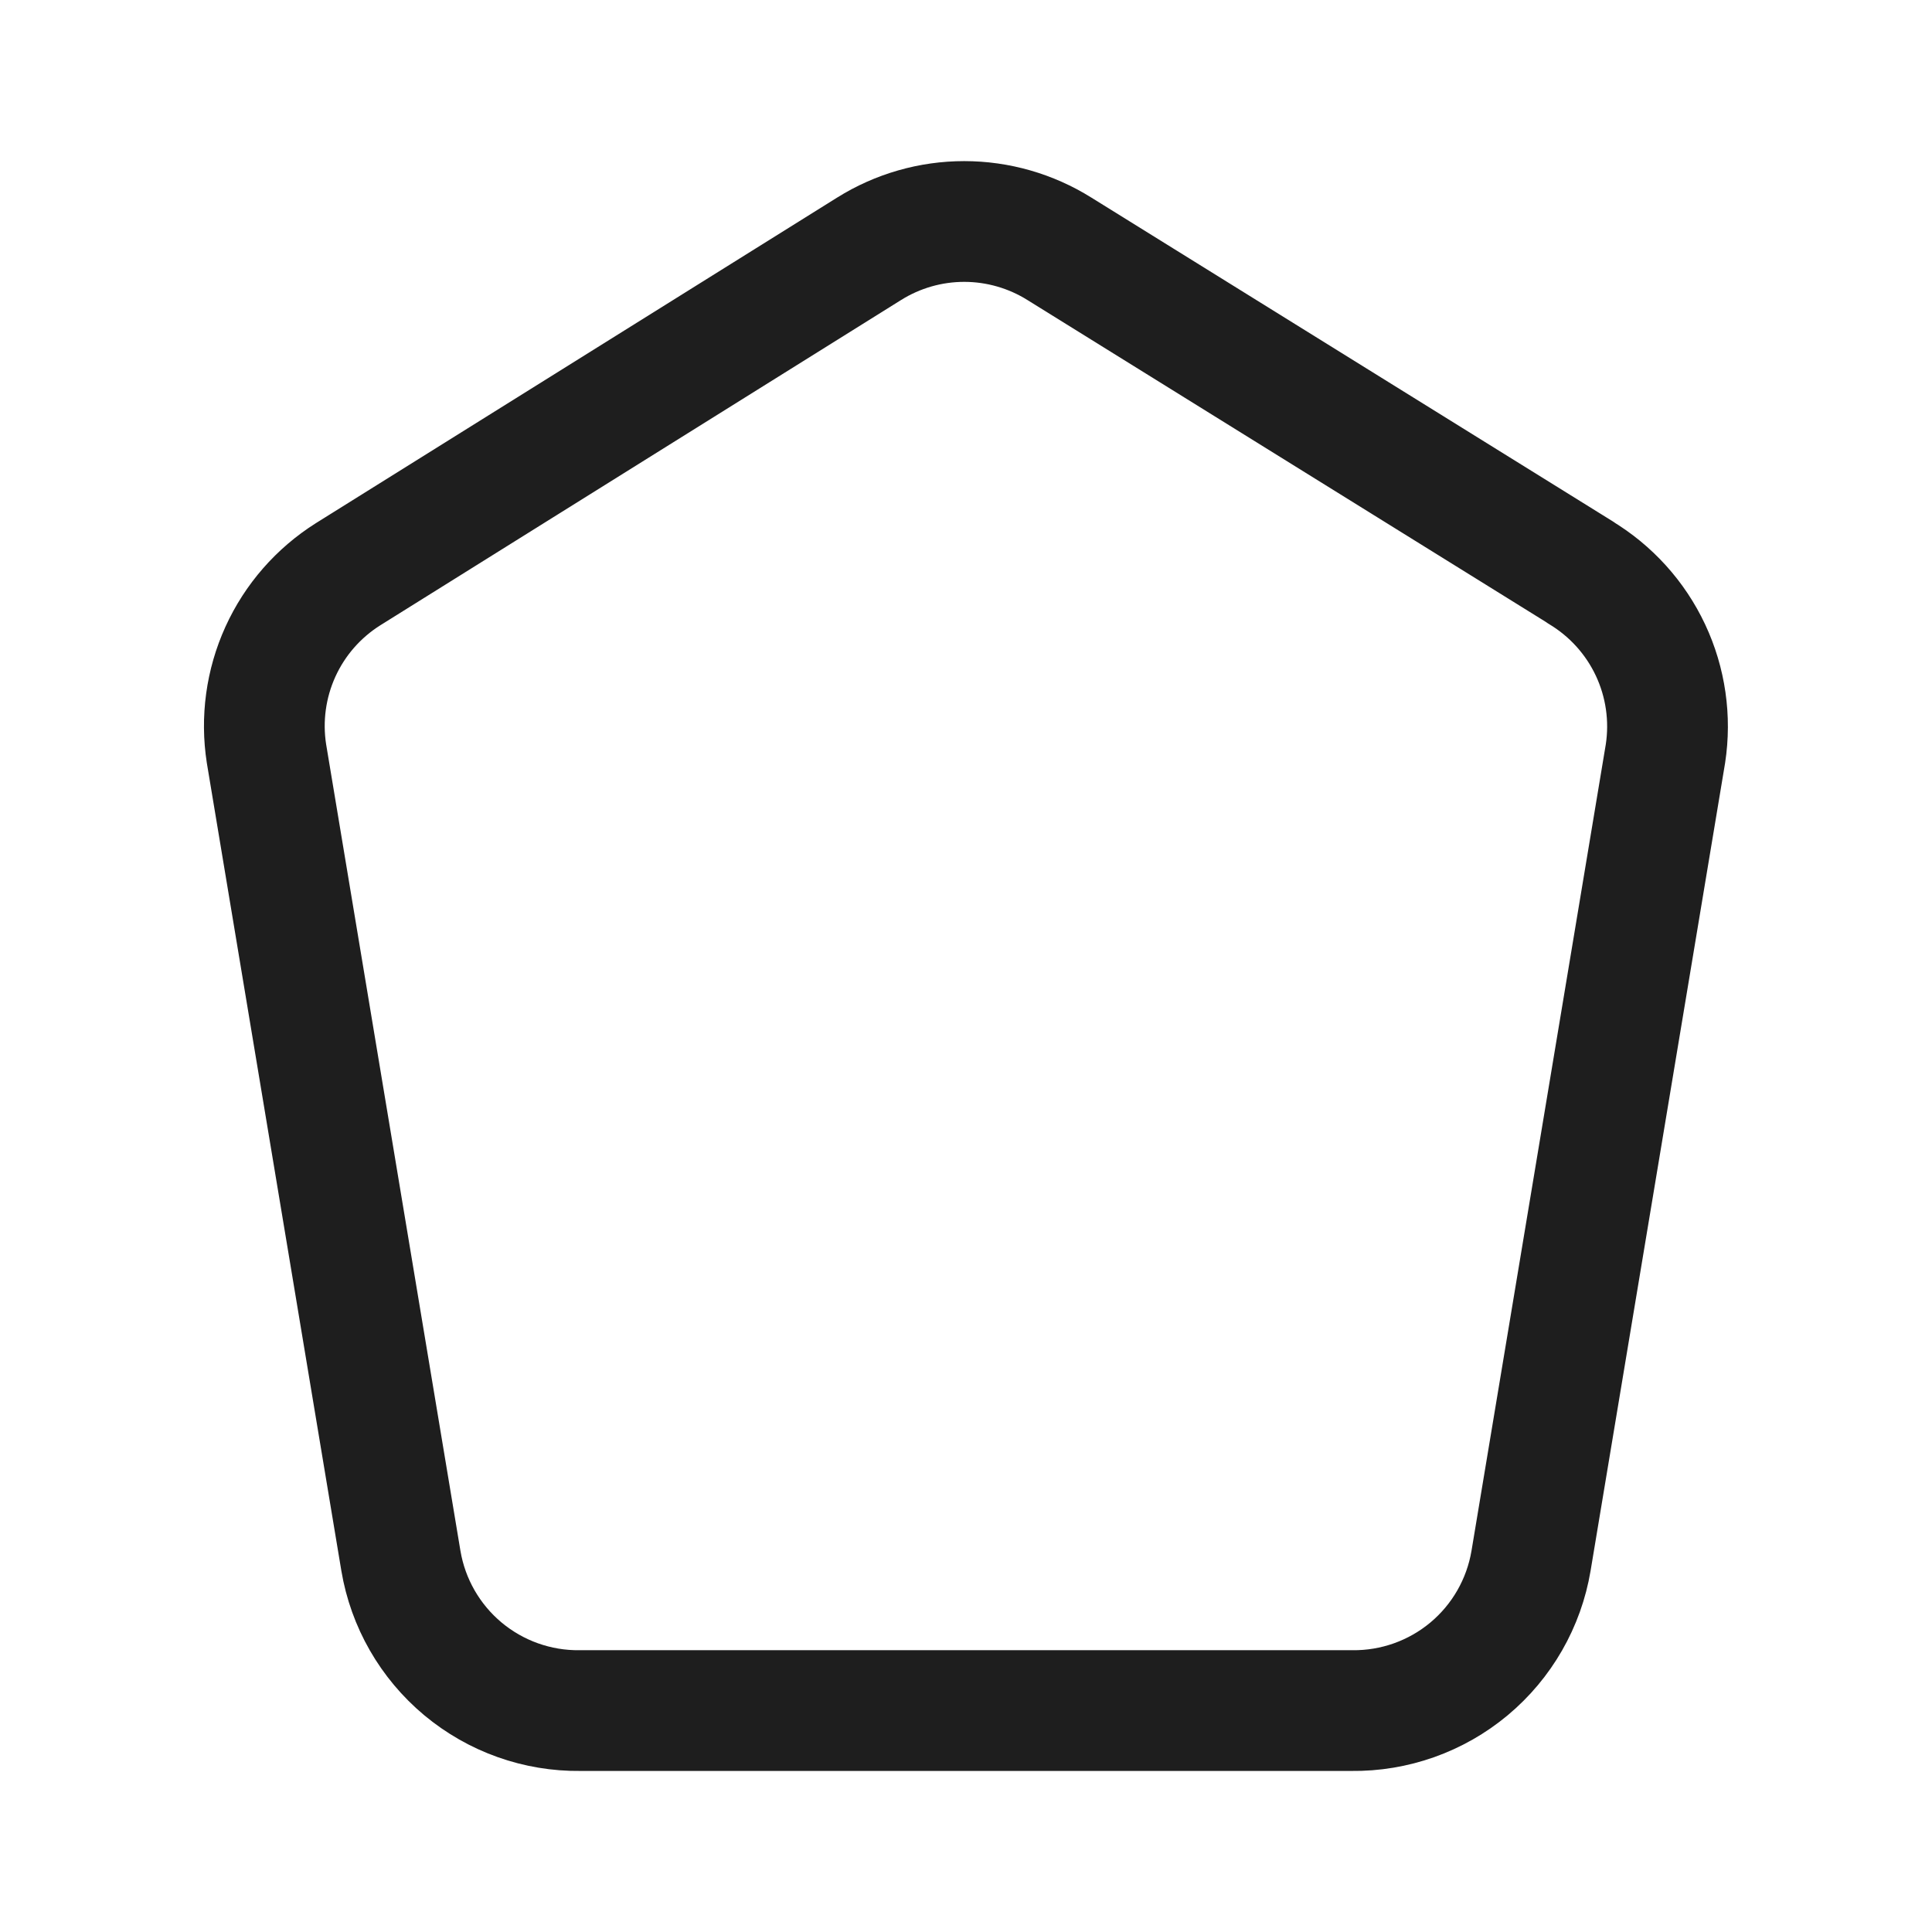 <svg width="28" height="28" viewBox="0 0 28 28" fill="none" xmlns="http://www.w3.org/2000/svg">
<path d="M22.905 8.295L15.352 3.605C14.939 3.347 14.461 3.21 13.974 3.21C13.487 3.21 13.01 3.347 12.597 3.605L5.045 8.322C4.615 8.593 4.274 8.983 4.064 9.445C3.854 9.907 3.784 10.421 3.862 10.922L5.81 22.62C5.913 23.233 6.232 23.788 6.708 24.186C7.185 24.584 7.788 24.799 8.409 24.791H19.588C20.209 24.799 20.813 24.585 21.29 24.187C21.767 23.789 22.086 23.233 22.189 22.62L24.137 10.922C24.215 10.412 24.14 9.889 23.92 9.421C23.7 8.953 23.346 8.562 22.903 8.296" stroke="#1E1E1E" stroke-width="1.75" stroke-linecap="round" stroke-linejoin="round"/>
</svg>
